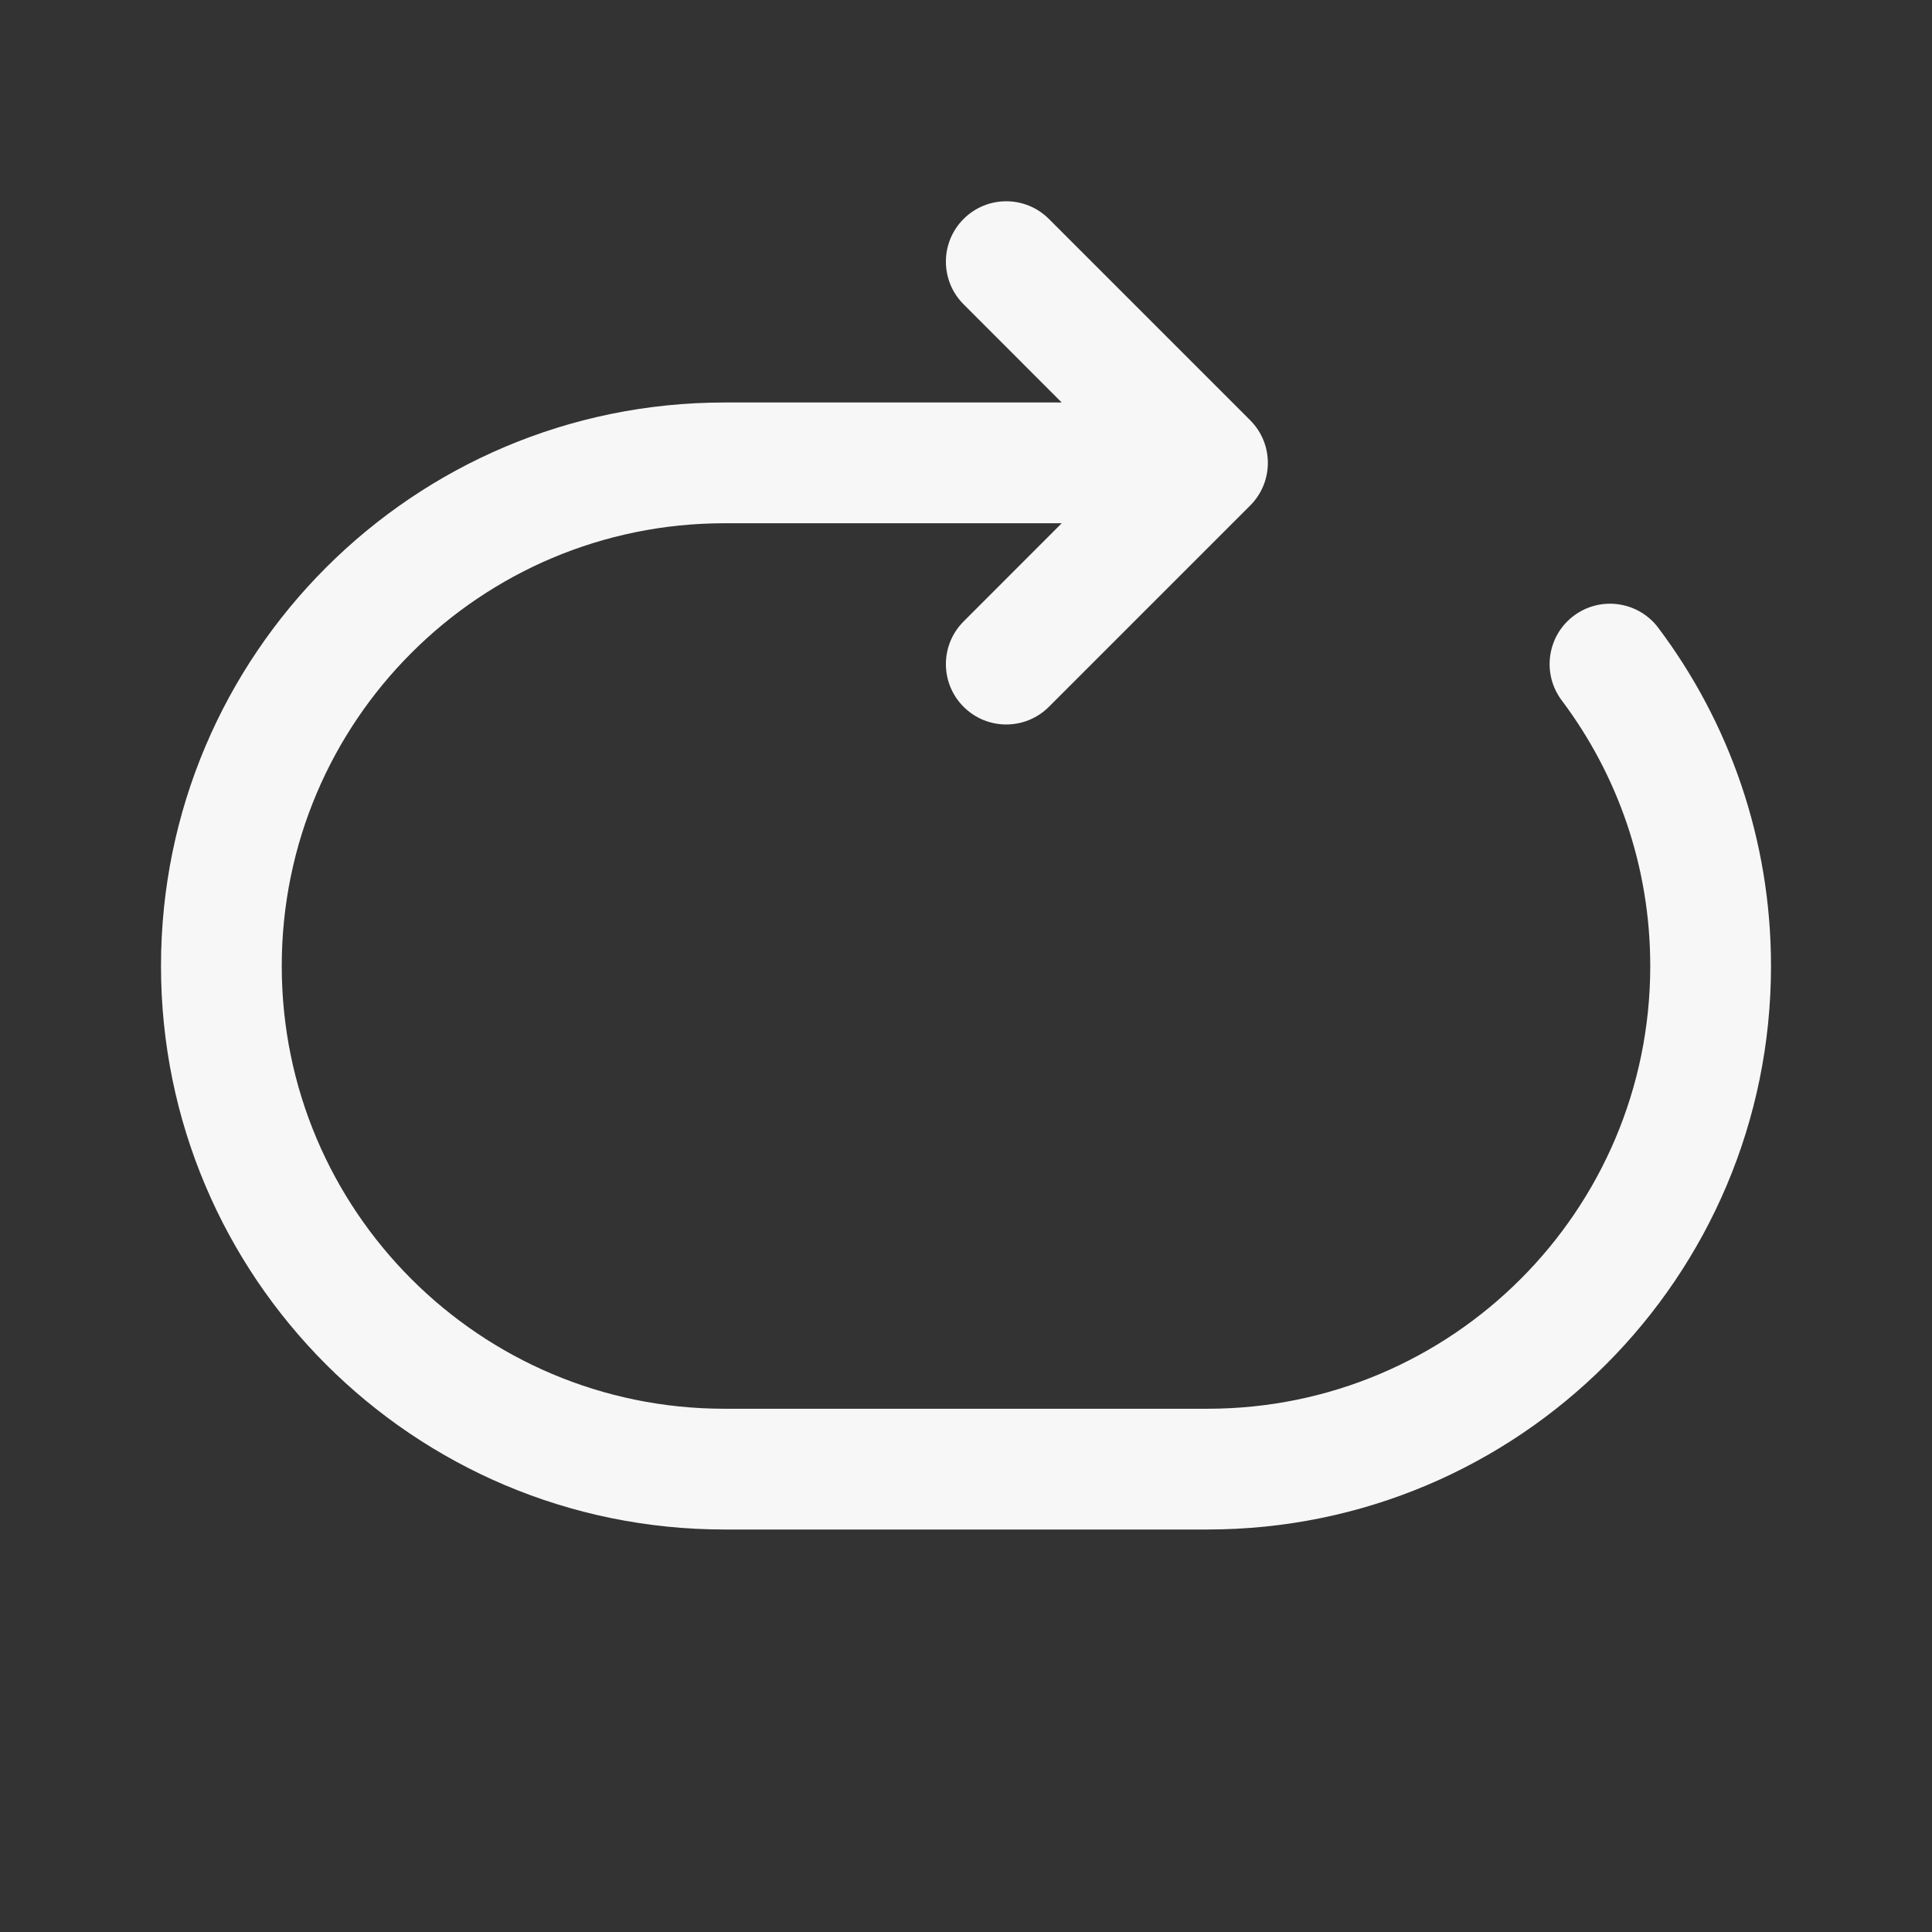 <svg width="24" height="24" viewBox="0 0 24 24" fill="none" xmlns="http://www.w3.org/2000/svg">
<rect x="0" y="0" width="24" height="24" fill="#333333" stroke="none"/>
<path fill-rule="evenodd" clip-rule="evenodd" d="M11.97 2.72C12.263 2.427 12.737 2.427 13.03 2.72L15.53 5.22C15.823 5.513 15.823 5.987 15.53 6.28L13.03 8.78C12.737 9.073 12.263 9.073 11.97 8.78C11.677 8.487 11.677 8.013 11.97 7.72L13.189 6.5H9C5.962 6.5 3.5 8.962 3.5 12C3.5 15.038 5.962 17.5 9 17.5H15C18.038 17.5 20.5 15.038 20.5 12C20.5 10.761 20.091 9.619 19.4 8.7C19.152 8.369 19.218 7.899 19.549 7.65C19.881 7.401 20.351 7.468 20.6 7.799C21.479 8.969 22 10.425 22 12C22 15.866 18.866 19 15 19H9C5.134 19 2 15.866 2 12C2 8.134 5.134 5 9 5H13.189L11.97 3.78C11.677 3.487 11.677 3.013 11.97 2.72Z" fill="white" fill-opacity="0.96"/>
</svg>
